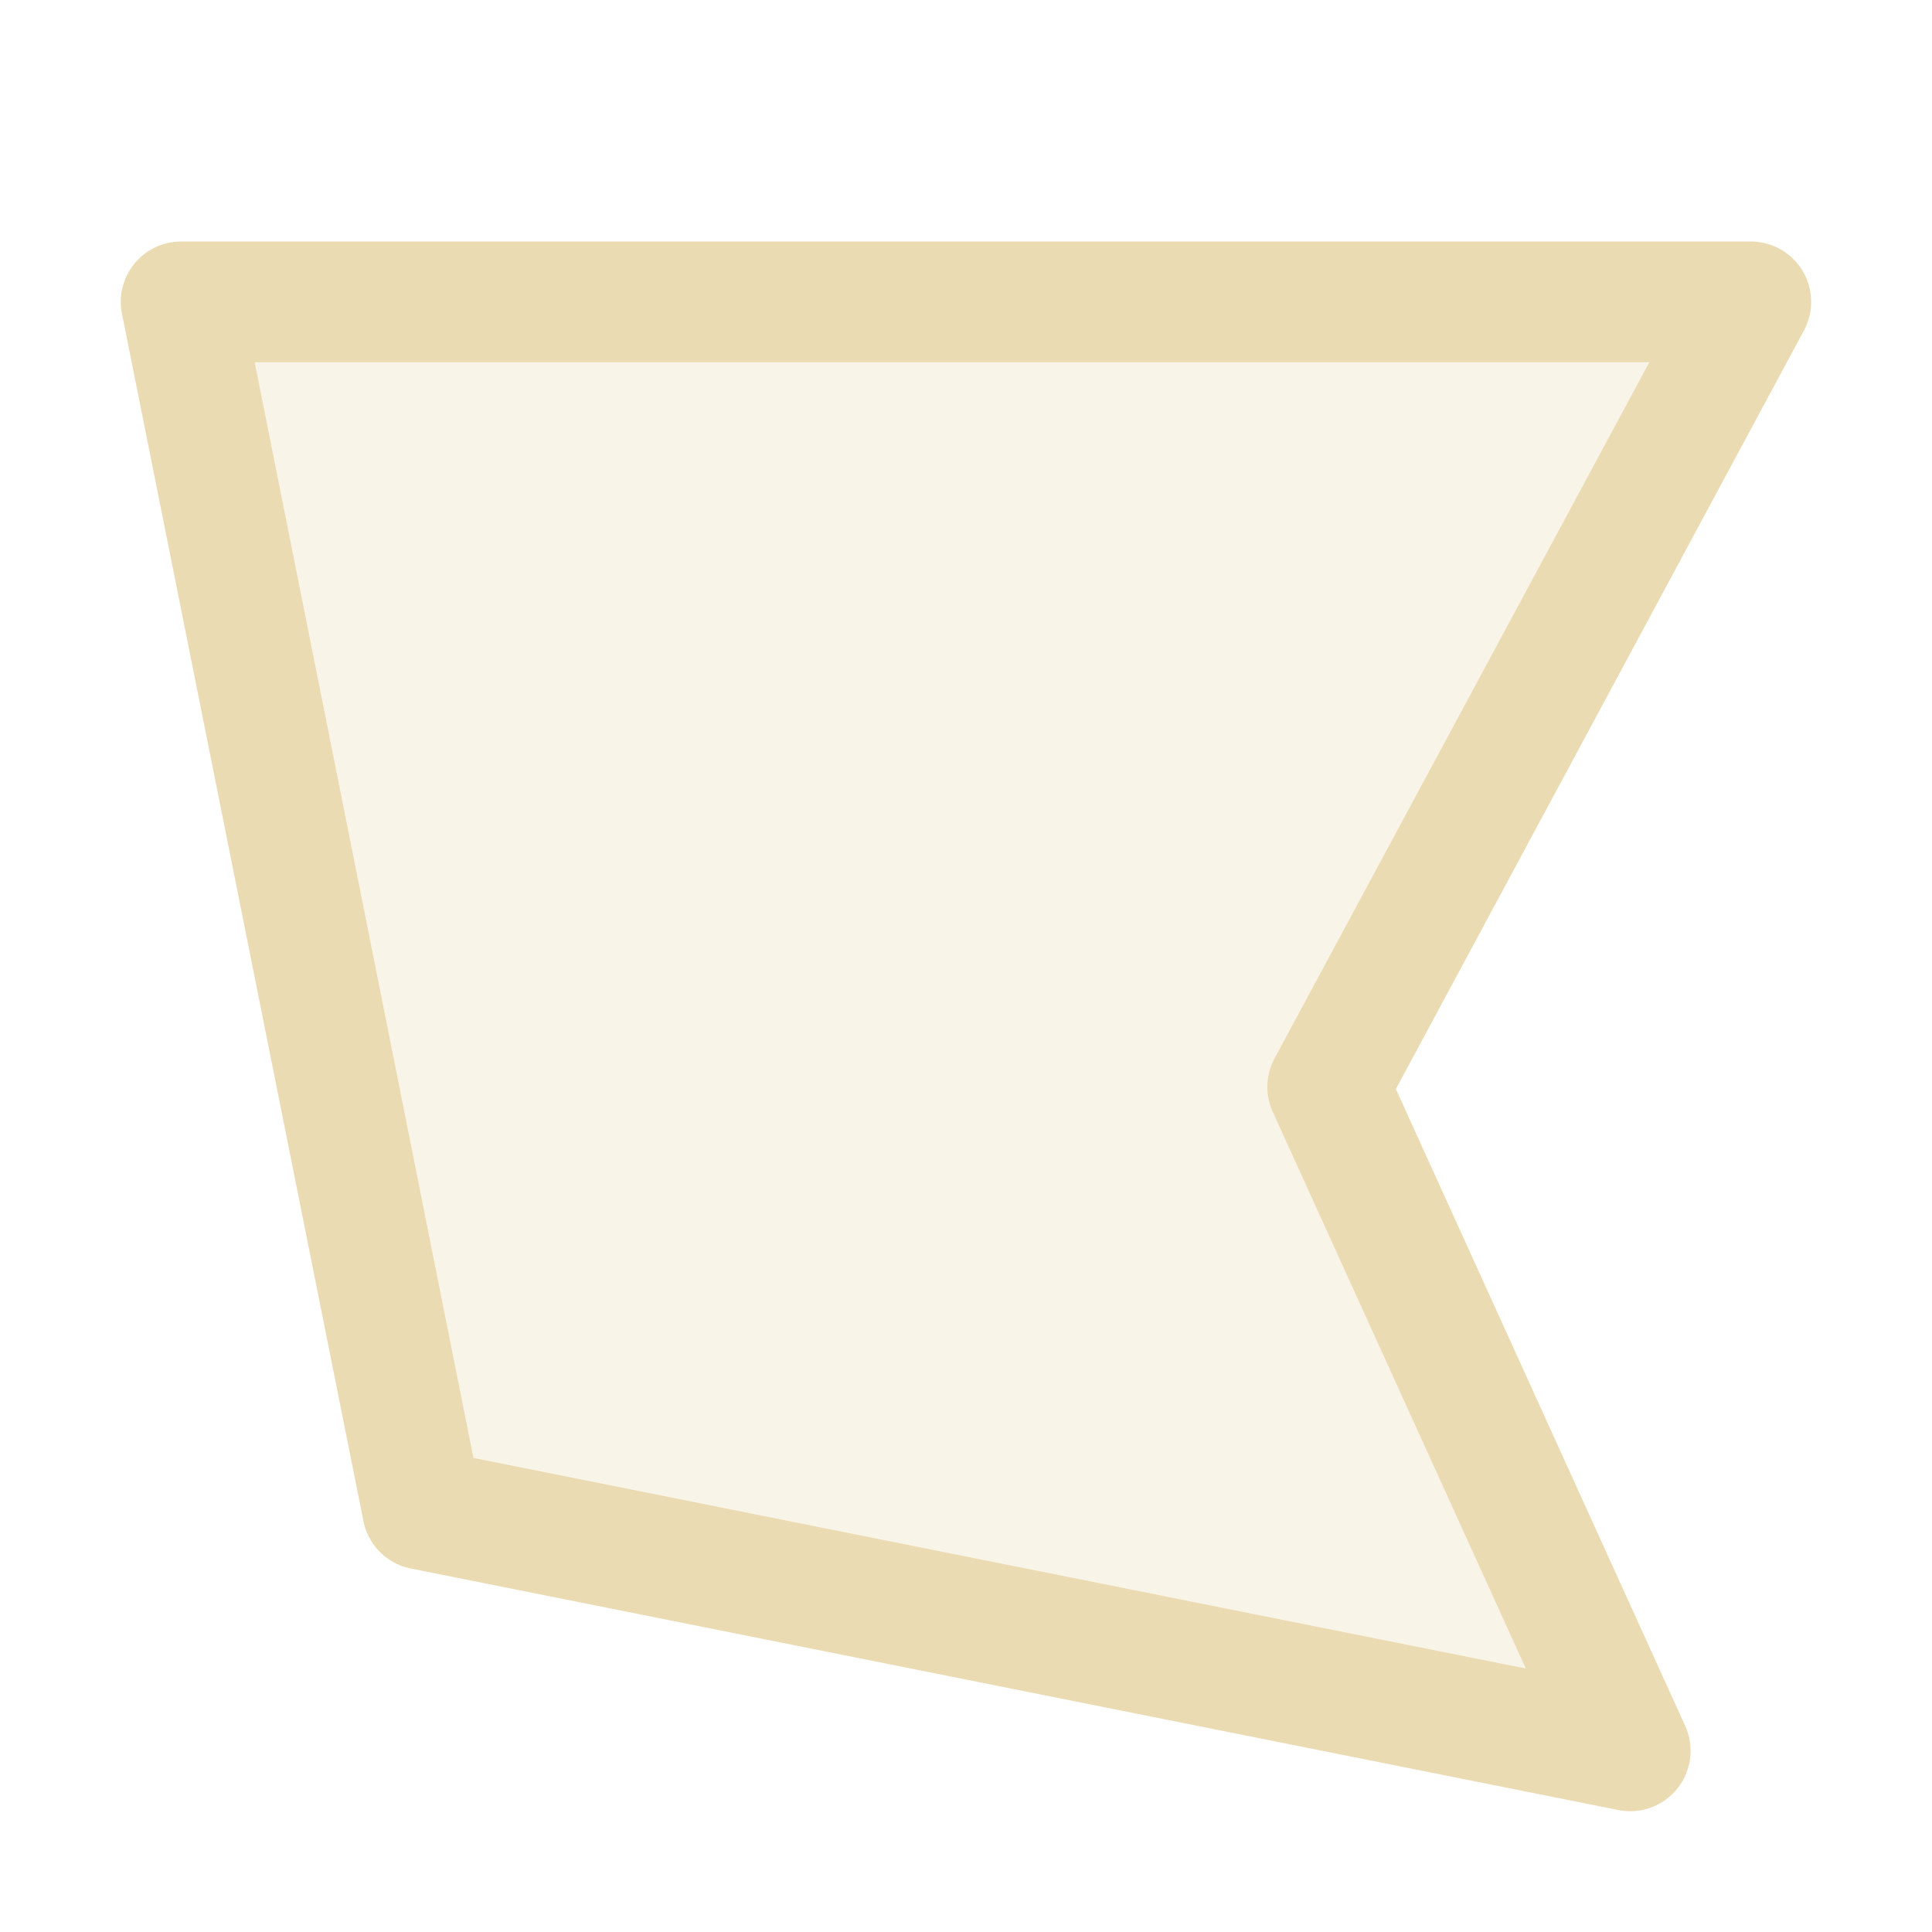 <svg width="16" height="16" version="1.1" viewBox="0 0 16 16" xmlns="http://www.w3.org/2000/svg">
  <defs>
    <style type="text/css">.ColorScheme-Text { color:#ebdbb2; } .ColorScheme-Highlight { color:#458588; }</style>
  </defs>
  <path class="ColorScheme-Text" fill="currentColor" d="m1.5 2.5h13l-3.5 6.5 2.5 5.5-10-2z" opacity=".3"/>
  <path class="ColorScheme-Text" fill="currentColor" d="m1.5 2a0.5 0.5 0 0 0-0.49 0.598l2 10a0.5 0.5 0 0 0 0.393 0.392l10 2a0.5 0.5 0 0 0 0.553-0.697l-2.396-5.274 3.38-6.283a0.5 0.5 0 0 0-0.439-0.736zm0.609 1h11.55l-3.103 5.764a0.5 0.5 0 0 0-0.016 0.443l2.096 4.611-8.715-1.744z"/>
</svg>
